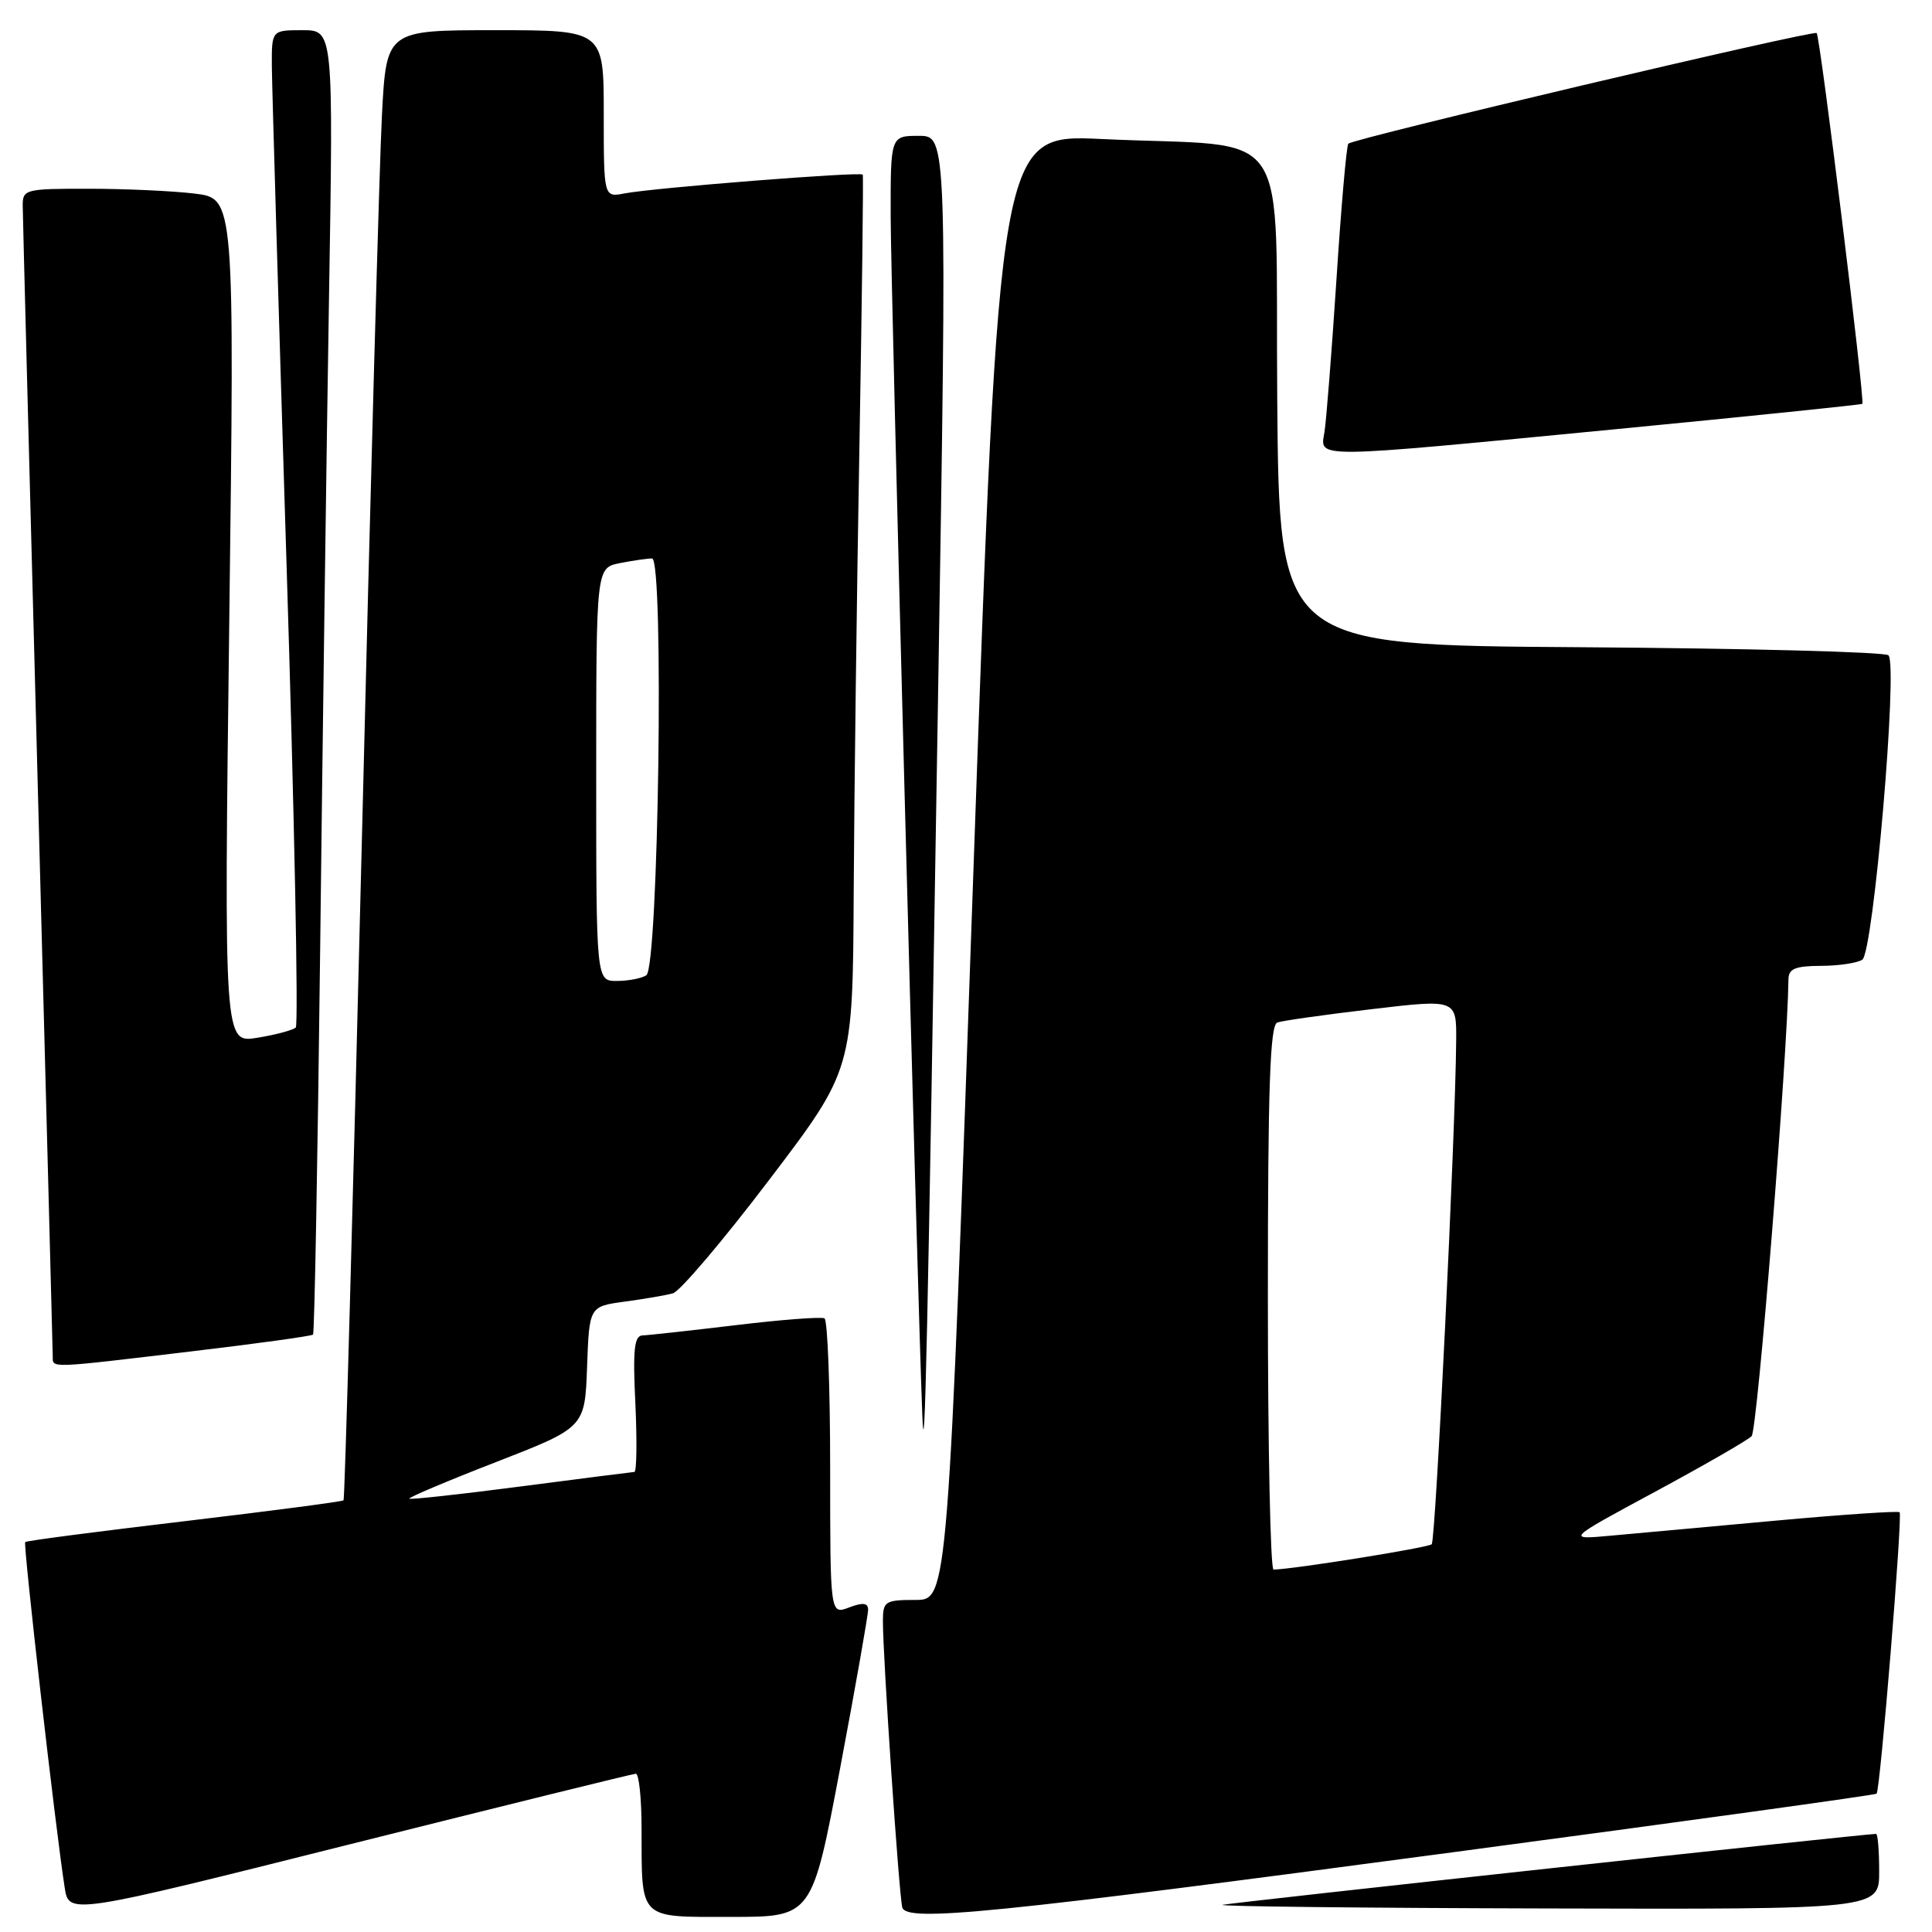 <?xml version="1.0" encoding="UTF-8" standalone="no"?>
<!DOCTYPE svg PUBLIC "-//W3C//DTD SVG 1.1//EN" "http://www.w3.org/Graphics/SVG/1.1/DTD/svg11.dtd" >
<svg xmlns="http://www.w3.org/2000/svg" xmlns:xlink="http://www.w3.org/1999/xlink" version="1.1" viewBox="0 0 256 256">
 <g >
 <path fill="currentColor"
d=" M 84.25 235.03 C 84.66 235.01 85.01 238.26 85.01 242.25 C 85.04 254.53 84.50 254.00 96.92 254.00 C 107.60 254.00 107.60 254.00 111.33 234.25 C 113.38 223.39 115.04 213.95 115.03 213.27 C 115.01 212.38 114.32 212.31 112.50 213.00 C 110.00 213.95 110.00 213.95 110.00 194.53 C 110.00 183.86 109.66 174.93 109.25 174.69 C 108.84 174.46 103.55 174.86 97.50 175.59 C 91.45 176.31 85.88 176.93 85.13 176.95 C 84.04 176.99 83.84 178.85 84.19 186.00 C 84.42 190.95 84.36 195.02 84.06 195.04 C 83.75 195.06 76.98 195.92 69.01 196.96 C 61.04 198.00 54.39 198.73 54.24 198.58 C 54.09 198.43 59.26 196.24 65.73 193.73 C 77.50 189.15 77.50 189.15 77.79 181.13 C 78.08 173.11 78.08 173.11 82.79 172.47 C 85.38 172.12 88.25 171.63 89.17 171.37 C 90.09 171.12 95.83 164.36 101.92 156.34 C 113.00 141.76 113.00 141.76 113.12 118.13 C 113.19 105.13 113.53 78.53 113.88 59.00 C 114.22 39.48 114.42 23.34 114.32 23.14 C 114.08 22.72 86.66 24.88 82.75 25.63 C 80.00 26.16 80.00 26.16 80.00 15.08 C 80.00 4.00 80.00 4.00 65.60 4.00 C 51.20 4.00 51.20 4.00 50.61 15.25 C 50.28 21.44 49.07 65.20 47.92 112.50 C 46.76 159.80 45.69 198.64 45.52 198.80 C 45.36 198.97 35.87 200.21 24.43 201.57 C 13.00 202.92 3.50 204.16 3.34 204.33 C 3.05 204.62 7.36 242.36 8.57 250.11 C 9.13 253.73 9.13 253.73 46.31 244.39 C 66.77 239.26 83.84 235.04 84.25 235.03 Z  M 192.92 245.38 C 223.40 241.32 248.48 237.85 248.66 237.67 C 249.14 237.19 252.12 200.79 251.71 200.38 C 251.52 200.19 244.19 200.68 235.43 201.48 C 226.67 202.28 216.80 203.18 213.50 203.48 C 207.50 204.03 207.50 204.03 219.30 197.67 C 225.78 194.17 231.54 190.86 232.10 190.30 C 232.86 189.54 236.85 140.06 236.98 129.75 C 237.00 128.36 237.88 128.00 241.25 127.98 C 243.59 127.98 246.06 127.61 246.76 127.17 C 248.23 126.23 251.52 88.12 250.23 86.83 C 249.79 86.39 231.44 85.91 209.46 85.76 C 169.50 85.50 169.50 85.50 169.24 52.84 C 168.93 15.43 171.78 19.64 145.95 18.42 C 132.41 17.78 132.41 17.78 129.00 114.89 C 125.60 212.00 125.60 212.00 121.30 212.00 C 117.28 212.00 117.00 212.18 116.99 214.75 C 116.96 219.20 119.14 251.38 119.56 252.76 C 120.16 254.71 131.56 253.57 192.92 245.38 Z  M 249.00 248.00 C 249.00 245.25 248.82 243.00 248.59 243.00 C 247.07 243.00 163.19 252.10 162.00 252.40 C 161.18 252.60 180.41 252.82 204.75 252.88 C 249.00 253.00 249.00 253.00 249.00 248.00 Z  M 124.29 92.75 C 125.50 18.00 125.50 18.00 121.75 18.00 C 118.00 18.00 118.00 18.00 118.02 28.75 C 118.03 37.81 121.49 169.01 122.21 187.50 C 122.53 195.86 122.90 178.76 124.29 92.75 Z  M 25.32 179.07 C 34.03 178.04 41.30 177.03 41.48 176.84 C 41.67 176.65 42.09 153.78 42.42 126.00 C 42.74 98.22 43.27 59.41 43.59 39.75 C 44.18 4.00 44.18 4.00 40.09 4.00 C 36.00 4.00 36.00 4.00 36.02 8.75 C 36.04 11.36 36.91 40.95 37.96 74.50 C 39.01 108.05 39.56 135.79 39.19 136.15 C 38.81 136.50 36.52 137.12 34.09 137.51 C 29.68 138.23 29.68 138.23 30.38 82.26 C 31.08 26.29 31.08 26.29 25.79 25.65 C 22.88 25.30 16.56 25.01 11.75 25.01 C 3.34 25.00 3.00 25.09 3.01 27.25 C 3.02 28.49 3.91 63.02 5.00 104.00 C 6.09 144.98 6.98 179.06 6.99 179.75 C 7.00 181.31 6.35 181.33 25.32 179.07 Z  M 214.00 56.88 C 231.88 55.15 246.62 53.63 246.77 53.51 C 247.14 53.21 241.18 4.85 240.72 4.38 C 240.29 3.95 179.30 18.35 178.66 19.04 C 178.42 19.29 177.71 27.38 177.09 37.00 C 176.46 46.62 175.74 55.74 175.50 57.25 C 174.92 60.79 173.41 60.80 214.00 56.88 Z  M 79.00 102.62 C 79.00 75.25 79.00 75.25 82.12 74.62 C 83.84 74.28 85.77 74.00 86.40 74.00 C 88.01 74.00 87.26 128.18 85.64 129.23 C 85.01 129.64 83.26 129.98 81.75 129.98 C 79.00 130.00 79.00 130.00 79.00 102.62 Z  M 168.00 171.97 C 168.00 144.05 168.28 135.84 169.25 135.49 C 169.94 135.24 175.56 134.45 181.75 133.72 C 193.00 132.39 193.00 132.39 192.95 137.95 C 192.85 150.28 190.23 204.10 189.71 204.62 C 189.27 205.07 171.56 207.91 168.75 207.98 C 168.34 207.99 168.00 191.79 168.00 171.97 Z "/>
</g>
</svg>